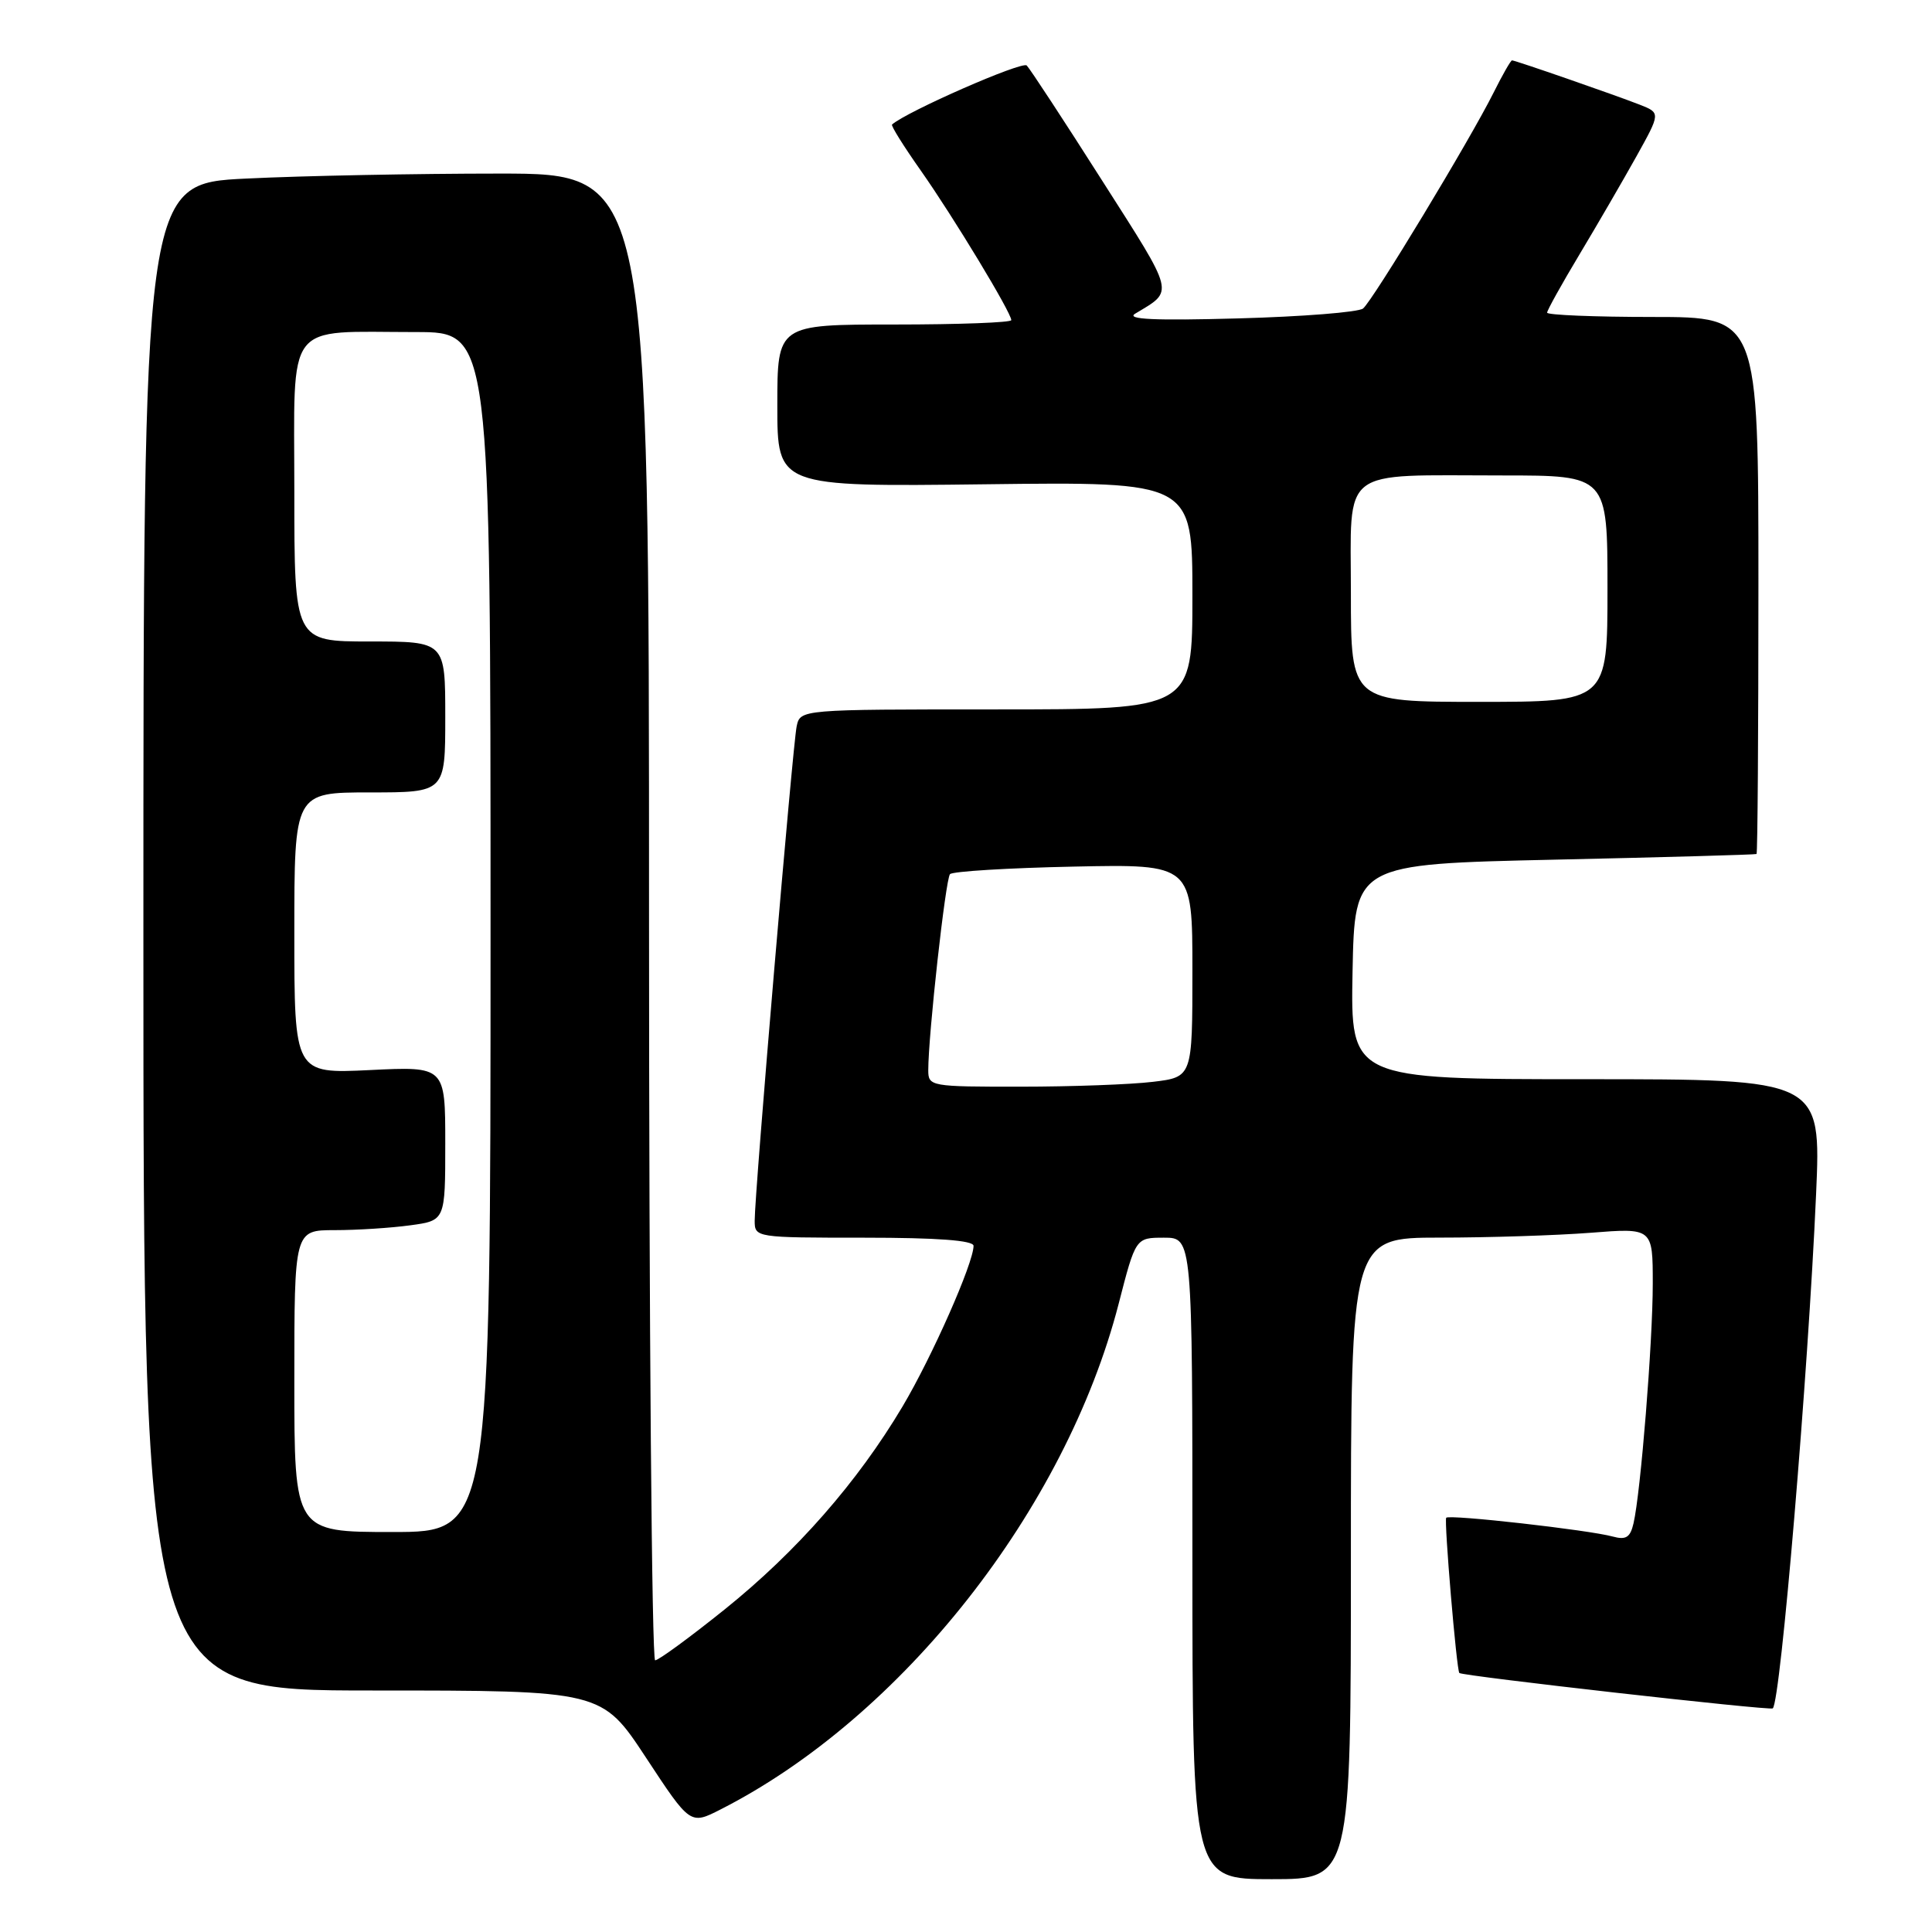 <?xml version="1.0" encoding="UTF-8" standalone="no"?>
<!DOCTYPE svg PUBLIC "-//W3C//DTD SVG 1.1//EN" "http://www.w3.org/Graphics/SVG/1.1/DTD/svg11.dtd" >
<svg xmlns="http://www.w3.org/2000/svg" xmlns:xlink="http://www.w3.org/1999/xlink" version="1.1" viewBox="0 0 256 256">
 <g >
 <path fill="currentColor"
d=" M 179.00 206.50 C 179.00 164.00 179.00 164.00 190.75 163.99 C 197.21 163.99 206.21 163.70 210.75 163.35 C 219.00 162.70 219.00 162.70 219.00 170.10 C 219.00 177.81 217.40 197.78 216.45 201.85 C 216.02 203.72 215.45 204.08 213.70 203.60 C 210.55 202.73 192.02 200.64 191.63 201.11 C 191.33 201.48 193.00 221.28 193.37 221.68 C 193.73 222.08 234.53 226.69 234.90 226.37 C 235.94 225.49 239.58 182.18 240.64 158.25 C 241.31 143.00 241.31 143.00 210.13 143.00 C 178.95 143.00 178.95 143.00 179.22 128.75 C 179.50 114.50 179.50 114.50 206.00 113.91 C 220.57 113.59 232.61 113.25 232.75 113.16 C 232.89 113.07 233.00 97.03 233.00 77.50 C 233.00 42.00 233.00 42.00 219.00 42.00 C 211.30 42.00 205.00 41.74 205.00 41.43 C 205.00 41.12 206.94 37.63 209.31 33.68 C 211.68 29.73 215.06 23.90 216.83 20.73 C 220.04 14.96 220.04 14.96 217.27 13.87 C 214.00 12.59 200.78 8.00 200.35 8.00 C 200.18 8.00 199.09 9.91 197.92 12.25 C 194.81 18.49 181.89 39.85 180.61 40.88 C 180.00 41.37 172.56 41.96 164.08 42.19 C 152.97 42.50 149.15 42.32 150.42 41.56 C 155.60 38.44 155.80 39.24 146.04 23.93 C 140.99 15.99 136.49 9.13 136.05 8.68 C 135.45 8.06 120.14 14.78 118.20 16.50 C 118.03 16.65 119.76 19.41 122.03 22.63 C 126.32 28.73 134.00 41.42 134.00 42.42 C 134.00 42.74 127.03 43.00 118.50 43.00 C 103.00 43.00 103.00 43.00 103.00 53.75 C 103.00 64.50 103.00 64.50 130.50 64.17 C 158.00 63.83 158.00 63.83 158.00 78.92 C 158.00 94.00 158.00 94.00 132.02 94.00 C 106.04 94.00 106.04 94.00 105.56 96.25 C 105.04 98.72 99.99 158.13 100.00 161.75 C 100.00 163.98 100.13 164.00 114.50 164.00 C 124.21 164.00 129.00 164.36 129.00 165.08 C 129.00 167.35 123.50 179.79 119.59 186.37 C 113.62 196.40 105.57 205.58 96.03 213.25 C 91.41 216.96 87.26 220.00 86.81 220.00 C 86.37 220.00 86.00 175.68 86.00 121.50 C 86.00 23.00 86.00 23.00 66.16 23.00 C 55.25 23.00 40.17 23.29 32.66 23.66 C 19.00 24.31 19.00 24.31 19.00 124.16 C 19.00 224.00 19.00 224.00 49.37 224.00 C 79.74 224.00 79.74 224.00 85.60 232.90 C 91.46 241.81 91.46 241.81 95.48 239.76 C 119.51 227.54 141.19 200.00 148.23 172.75 C 150.48 164.00 150.48 164.00 154.24 164.00 C 158.00 164.00 158.00 164.00 158.00 206.50 C 158.00 249.00 158.00 249.00 168.50 249.00 C 179.00 249.00 179.00 249.00 179.00 206.50 Z  M 39.00 183.00 C 39.00 163.00 39.00 163.00 44.36 163.00 C 47.31 163.00 51.81 162.71 54.36 162.36 C 59.00 161.73 59.00 161.73 59.00 151.52 C 59.00 141.30 59.00 141.30 49.00 141.79 C 39.00 142.27 39.00 142.27 39.00 123.63 C 39.00 105.00 39.00 105.00 49.00 105.00 C 59.00 105.00 59.00 105.00 59.00 95.00 C 59.00 85.00 59.00 85.00 49.00 85.00 C 39.00 85.00 39.00 85.00 39.00 65.12 C 39.00 42.12 37.56 44.00 55.12 44.00 C 65.00 44.00 65.00 44.00 65.00 123.50 C 65.00 203.00 65.00 203.00 52.00 203.00 C 39.00 203.00 39.00 203.00 39.00 183.00 Z  M 123.00 141.81 C 123.00 137.15 125.29 116.47 125.88 115.83 C 126.22 115.46 133.59 115.01 142.25 114.83 C 158.00 114.50 158.00 114.50 158.00 128.61 C 158.00 142.72 158.00 142.72 152.75 143.35 C 149.86 143.70 141.99 143.99 135.25 143.99 C 123.31 144.00 123.00 143.95 123.00 141.81 Z  M 179.00 78.62 C 179.00 61.67 177.28 63.00 199.12 63.00 C 213.00 63.00 213.00 63.00 213.00 78.00 C 213.00 93.00 213.00 93.00 196.00 93.00 C 179.00 93.00 179.00 93.00 179.00 78.62 Z "/>
</g>
</svg>